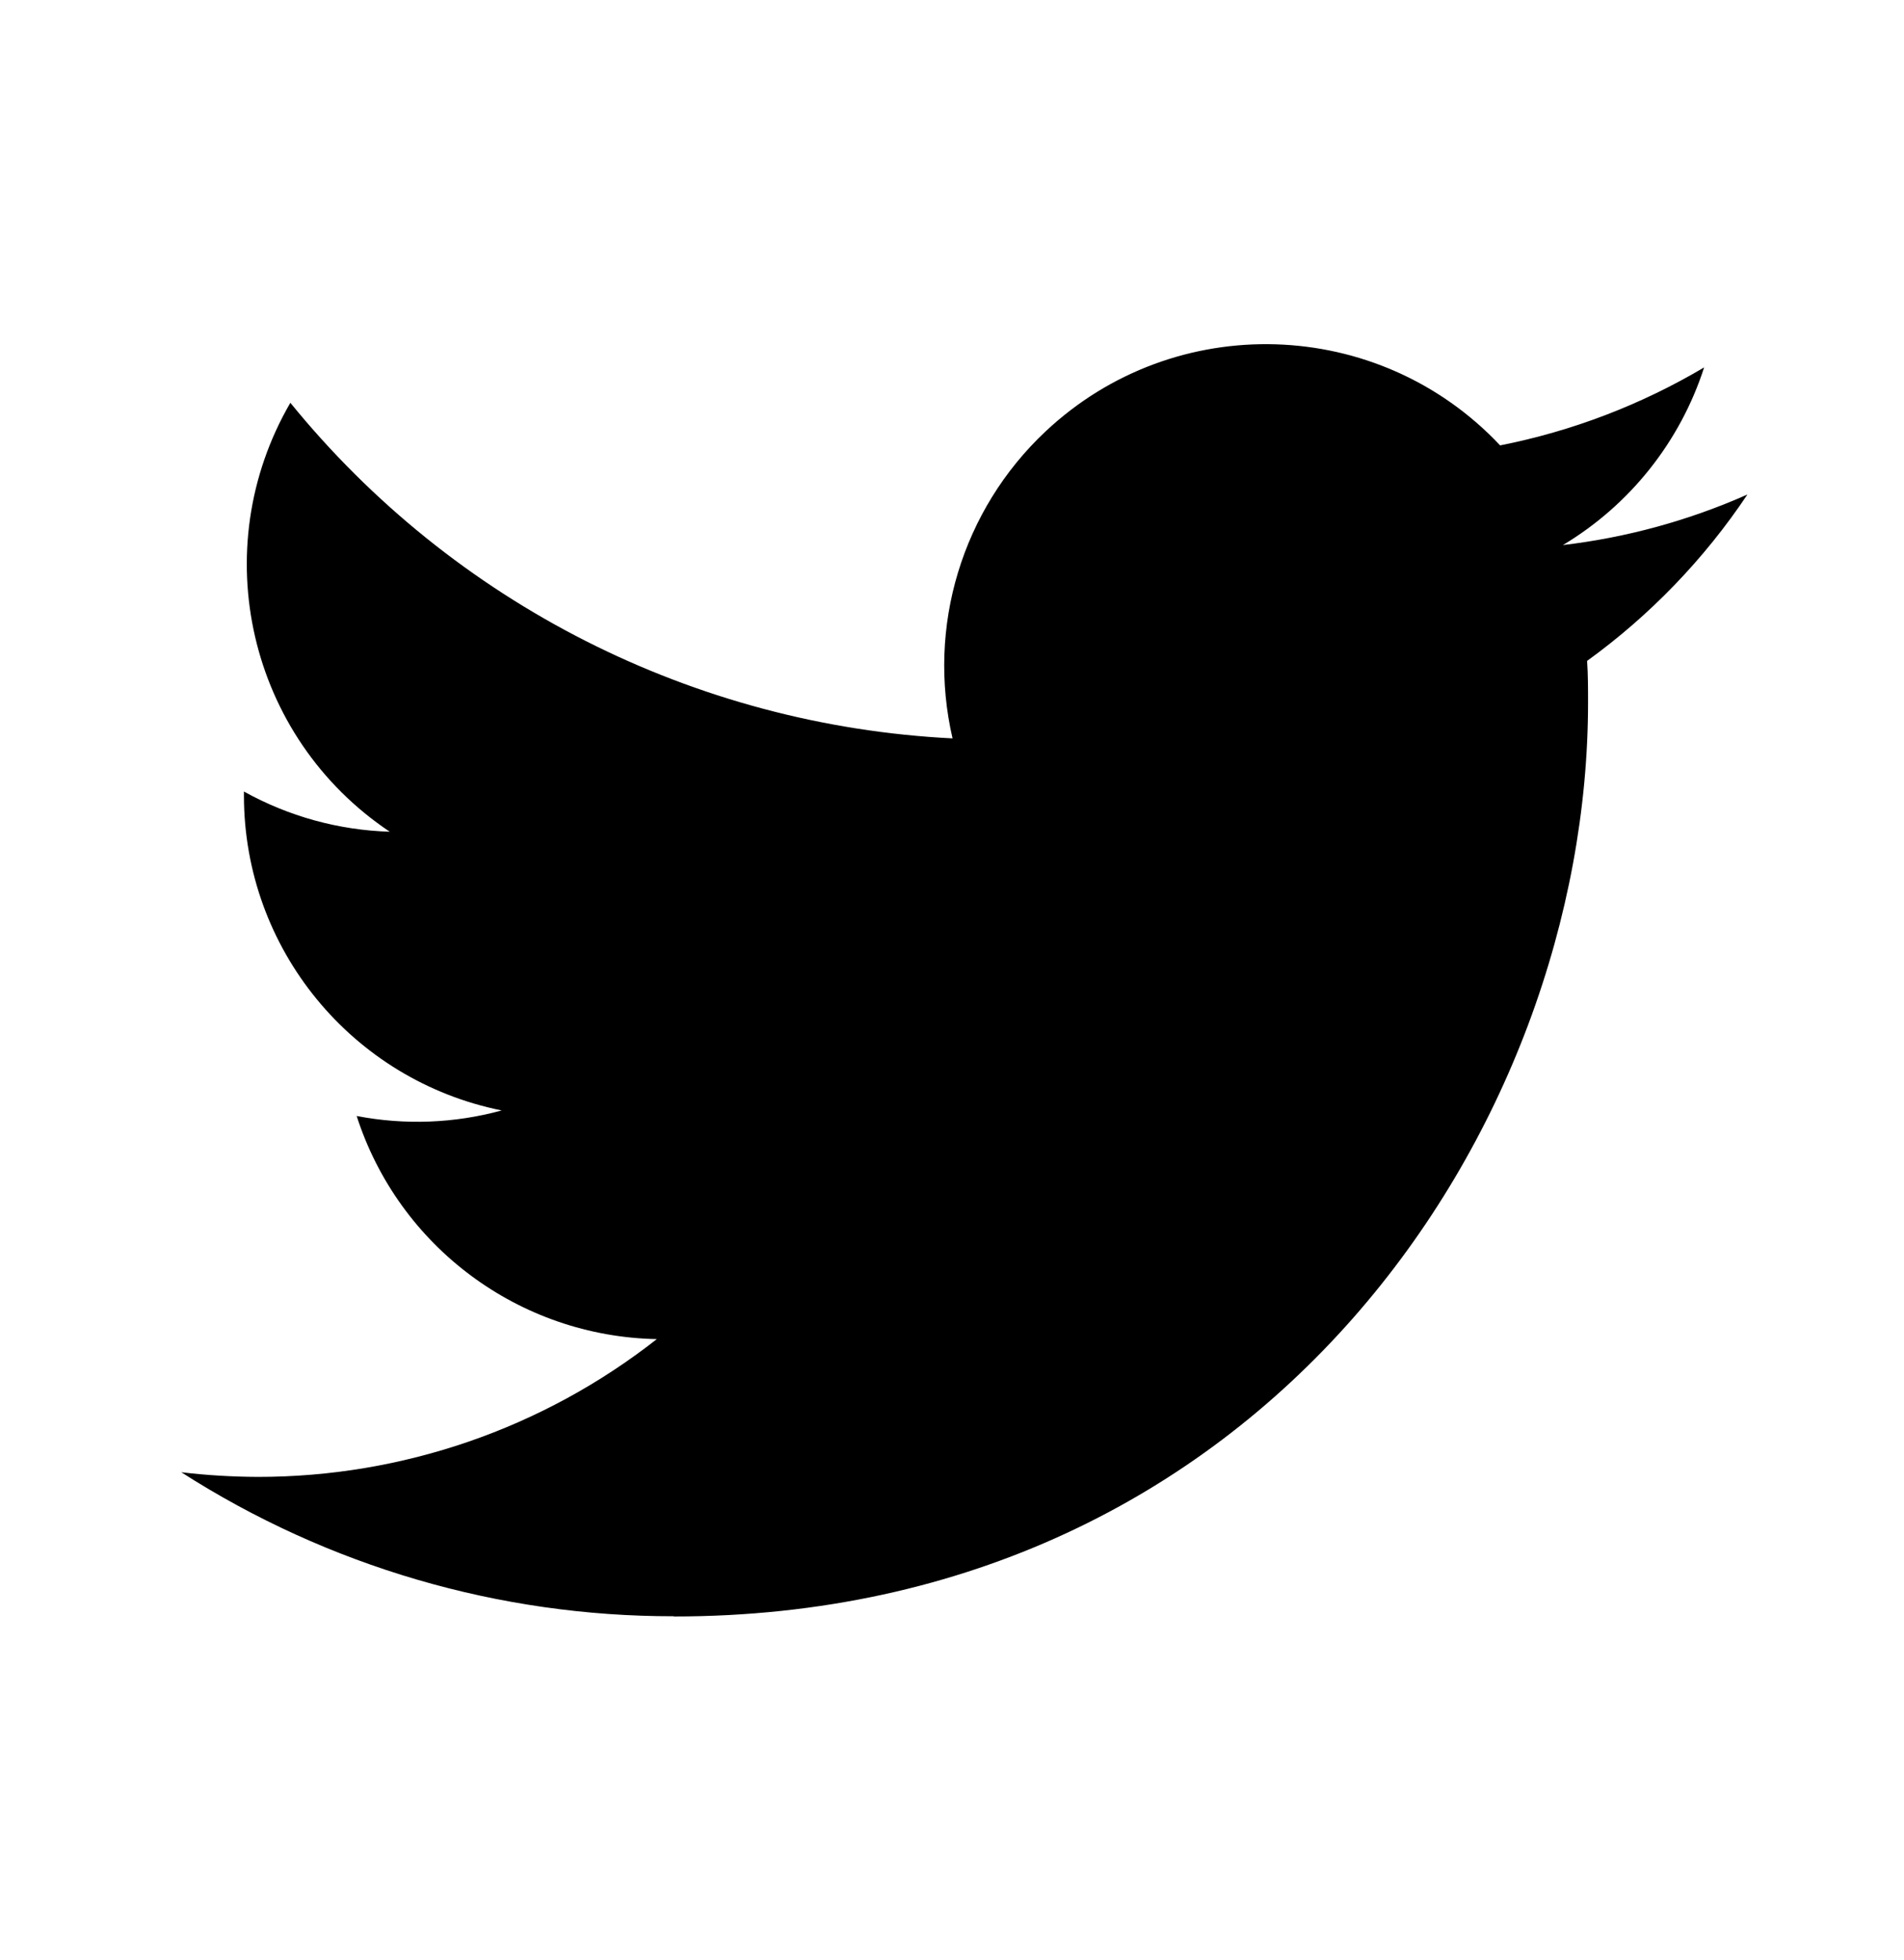 <svg width="34" height="35" viewBox="0 0 34 35" fill="none" xmlns="http://www.w3.org/2000/svg">
<g id="icon/twitter">
<path id="vector" d="M28.341 11.804C28.358 12.051 28.358 12.297 28.358 12.546C28.358 20.128 22.586 28.871 12.032 28.871V28.867C8.915 28.871 5.862 27.978 3.237 26.295C3.691 26.349 4.146 26.376 4.603 26.378C7.187 26.38 9.696 25.513 11.729 23.917C9.274 23.87 7.121 22.269 6.369 19.932C7.229 20.098 8.115 20.064 8.959 19.833C6.282 19.293 4.356 16.941 4.356 14.209C4.356 14.184 4.356 14.16 4.356 14.137C5.154 14.581 6.047 14.827 6.96 14.855C4.439 13.17 3.662 9.816 5.185 7.194C8.098 10.778 12.396 12.957 17.01 13.188C16.547 11.195 17.179 9.107 18.67 7.706C20.981 5.534 24.615 5.645 26.788 7.955C28.073 7.701 29.304 7.23 30.431 6.562C30.003 7.89 29.106 9.018 27.909 9.735C29.046 9.601 30.157 9.297 31.204 8.832C30.433 9.986 29.463 10.992 28.341 11.804Z" fill="black"/>
</g>
</svg>
